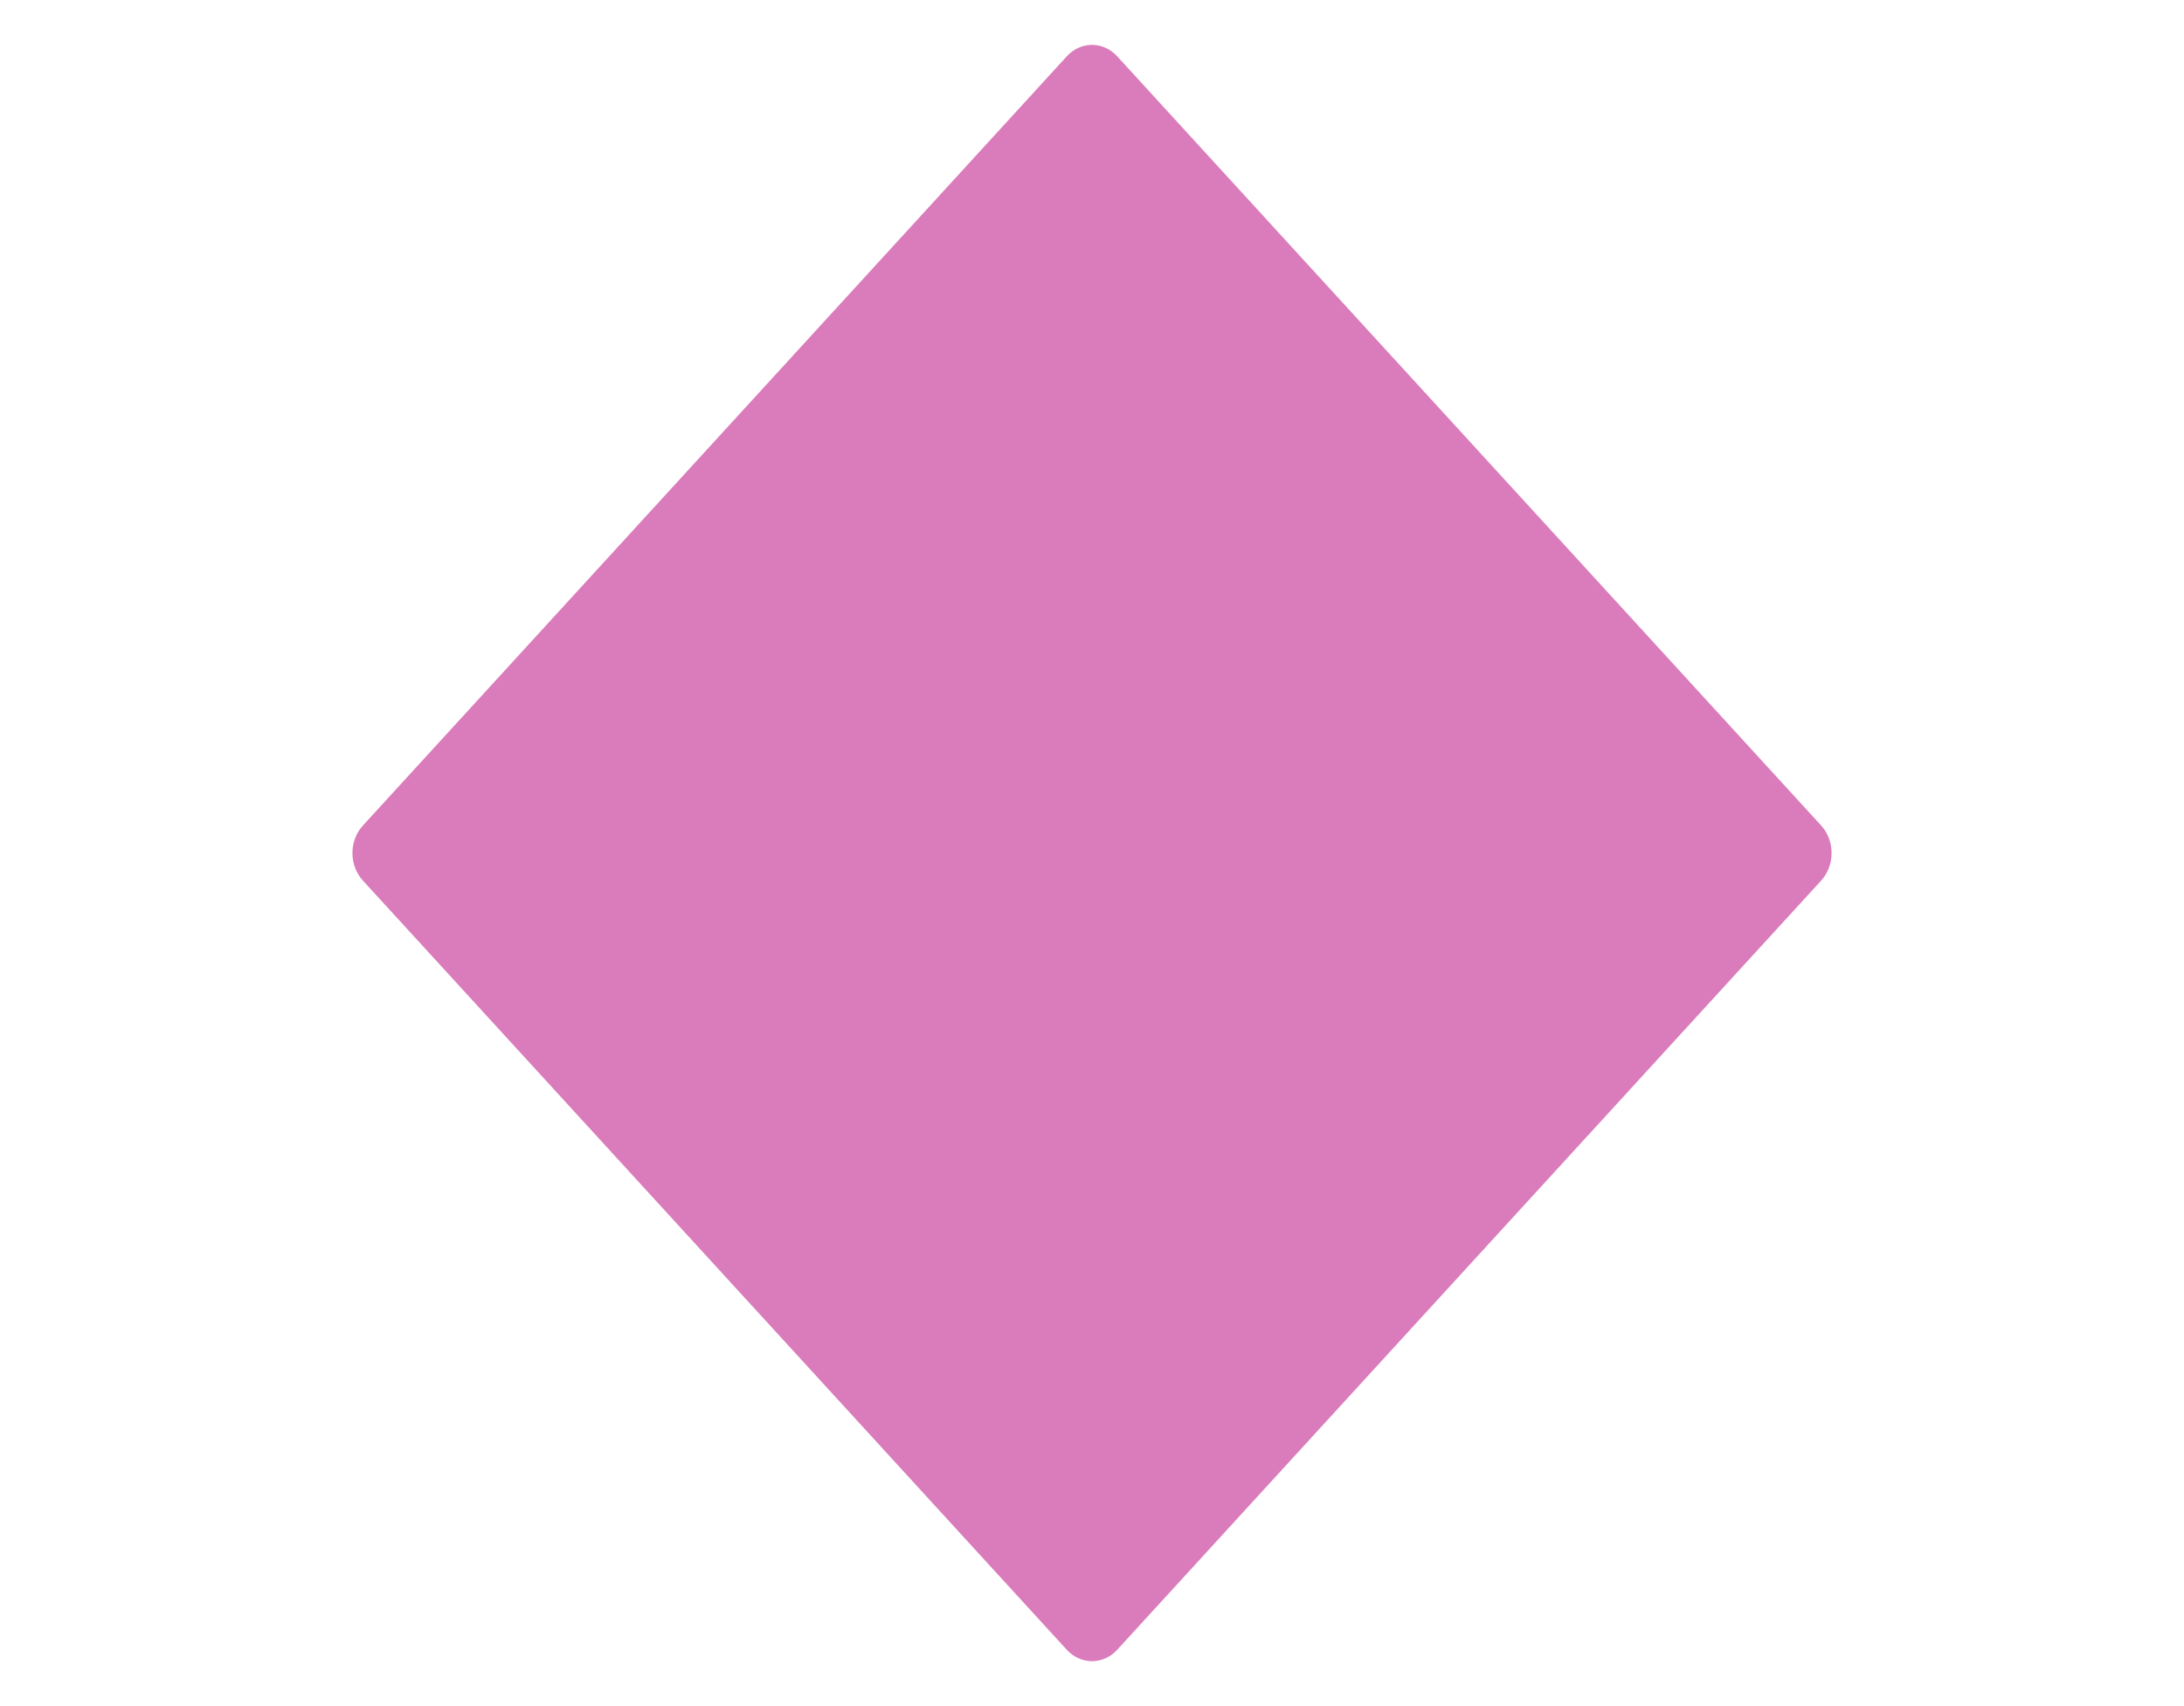 <svg width="32" height="25" viewBox="0 0 32 25" fill="none" xmlns="http://www.w3.org/2000/svg">
<g clip-path="url(#clip0_1_98)">
<mask id="mask0_1_98" style="mask-type:luminance" maskUnits="userSpaceOnUse" x="0" y="0" width="32" height="25">
<path d="M0 0H32V25H0V0Z" fill="white"/>
</mask>
<g mask="url(#mask0_1_98)">
<path d="M16.368 24.176C16.164 24.397 15.836 24.397 15.632 24.176L5.317 12.903C5.113 12.68 5.113 12.32 5.317 12.097L15.632 0.824C15.836 0.602 16.164 0.602 16.368 0.824L26.684 12.097C26.887 12.32 26.887 12.68 26.684 12.903L16.368 24.176Z" fill="#DA7BBB"/>
</g>
</g>
<defs>
<clipPath id="clip0_1_98">
<rect width="32" height="25" fill="white"/>
</clipPath>
</defs>
</svg>
